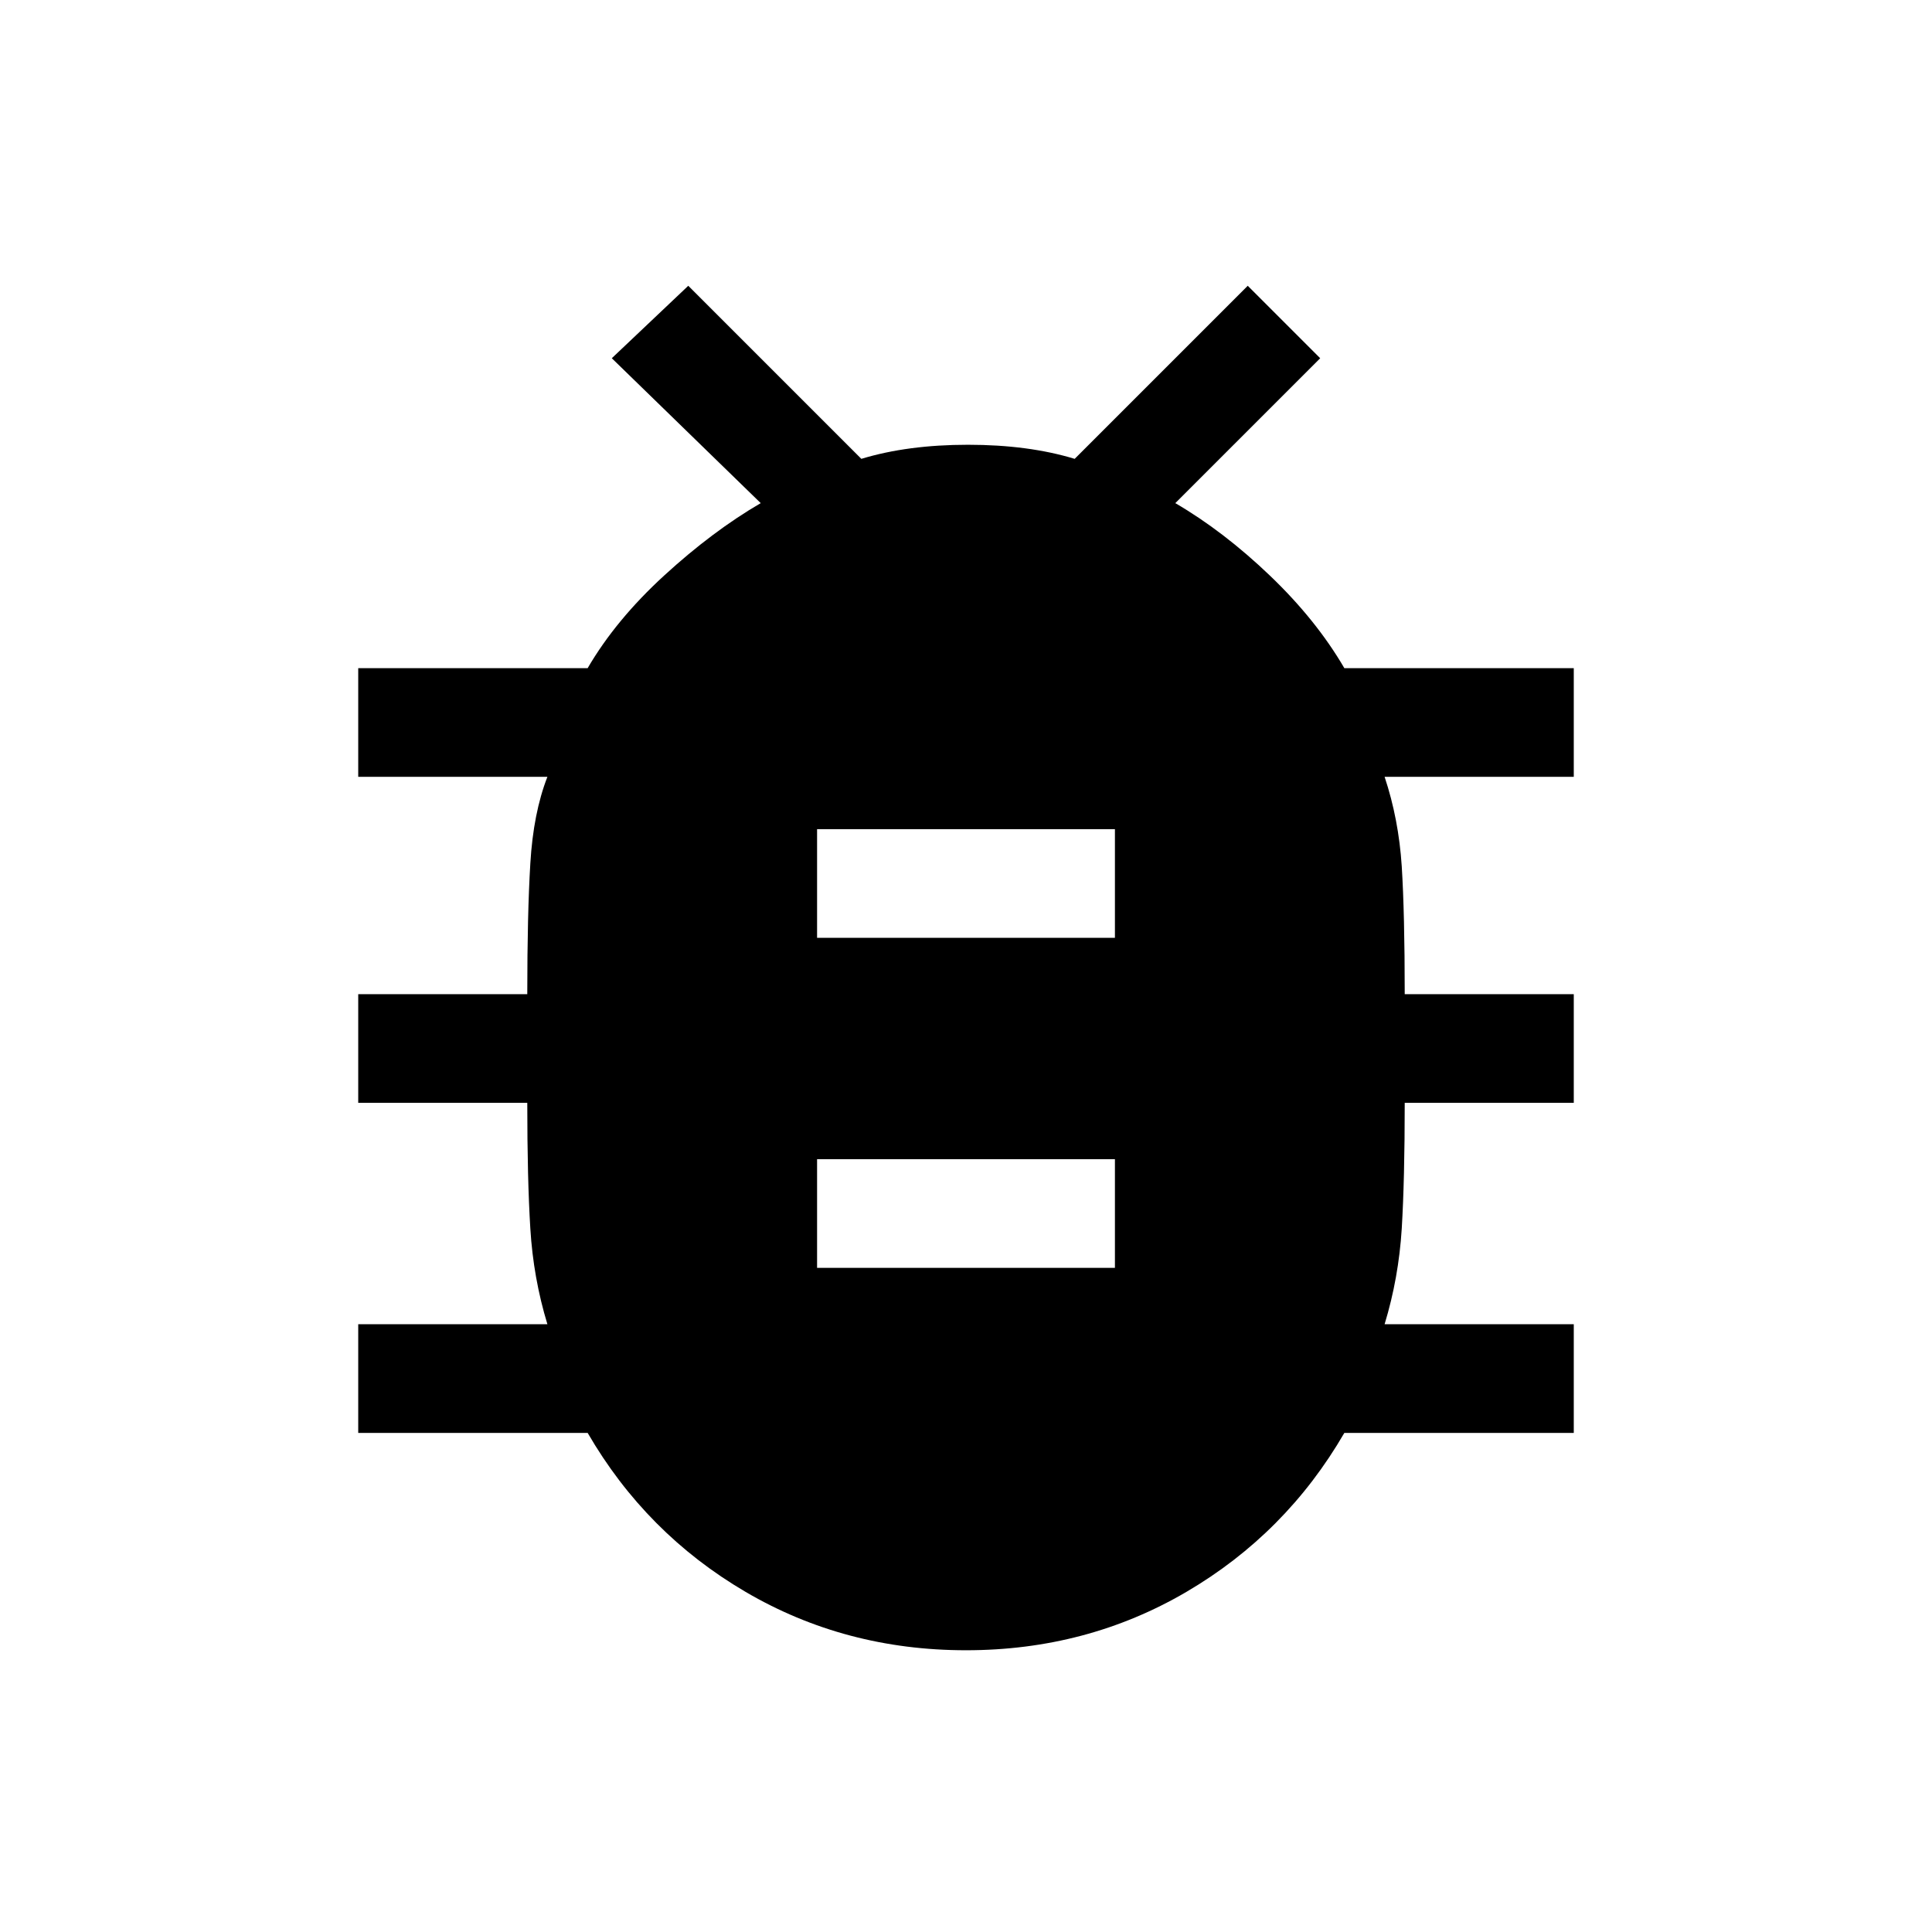 <svg xmlns="http://www.w3.org/2000/svg" height="24" width="24"><path d="M12 20.5Q10.5 20.5 9.262 19.775Q8.025 19.05 7.3 17.8H4.45V16.45H6.8Q6.625 15.875 6.588 15.262Q6.55 14.65 6.55 13.7H4.45V12.35H6.55Q6.55 11.35 6.588 10.725Q6.625 10.1 6.8 9.65H4.45V8.3H7.3Q7.65 7.7 8.25 7.15Q8.85 6.6 9.45 6.25L7.6 4.45L8.55 3.55L10.7 5.7Q11.275 5.525 12.025 5.525Q12.775 5.525 13.35 5.7L15.5 3.55L16.4 4.45L14.6 6.25Q15.2 6.6 15.775 7.15Q16.35 7.7 16.7 8.3H19.55V9.65H17.2Q17.375 10.175 17.413 10.762Q17.45 11.35 17.45 12.35H19.55V13.7H17.45Q17.45 14.65 17.413 15.262Q17.375 15.875 17.2 16.45H19.55V17.8H16.7Q15.975 19.05 14.738 19.775Q13.5 20.5 12 20.5ZM10.15 11.65H13.85V10.3H10.15ZM10.15 15.75H13.85V14.4H10.15Z"/></svg>